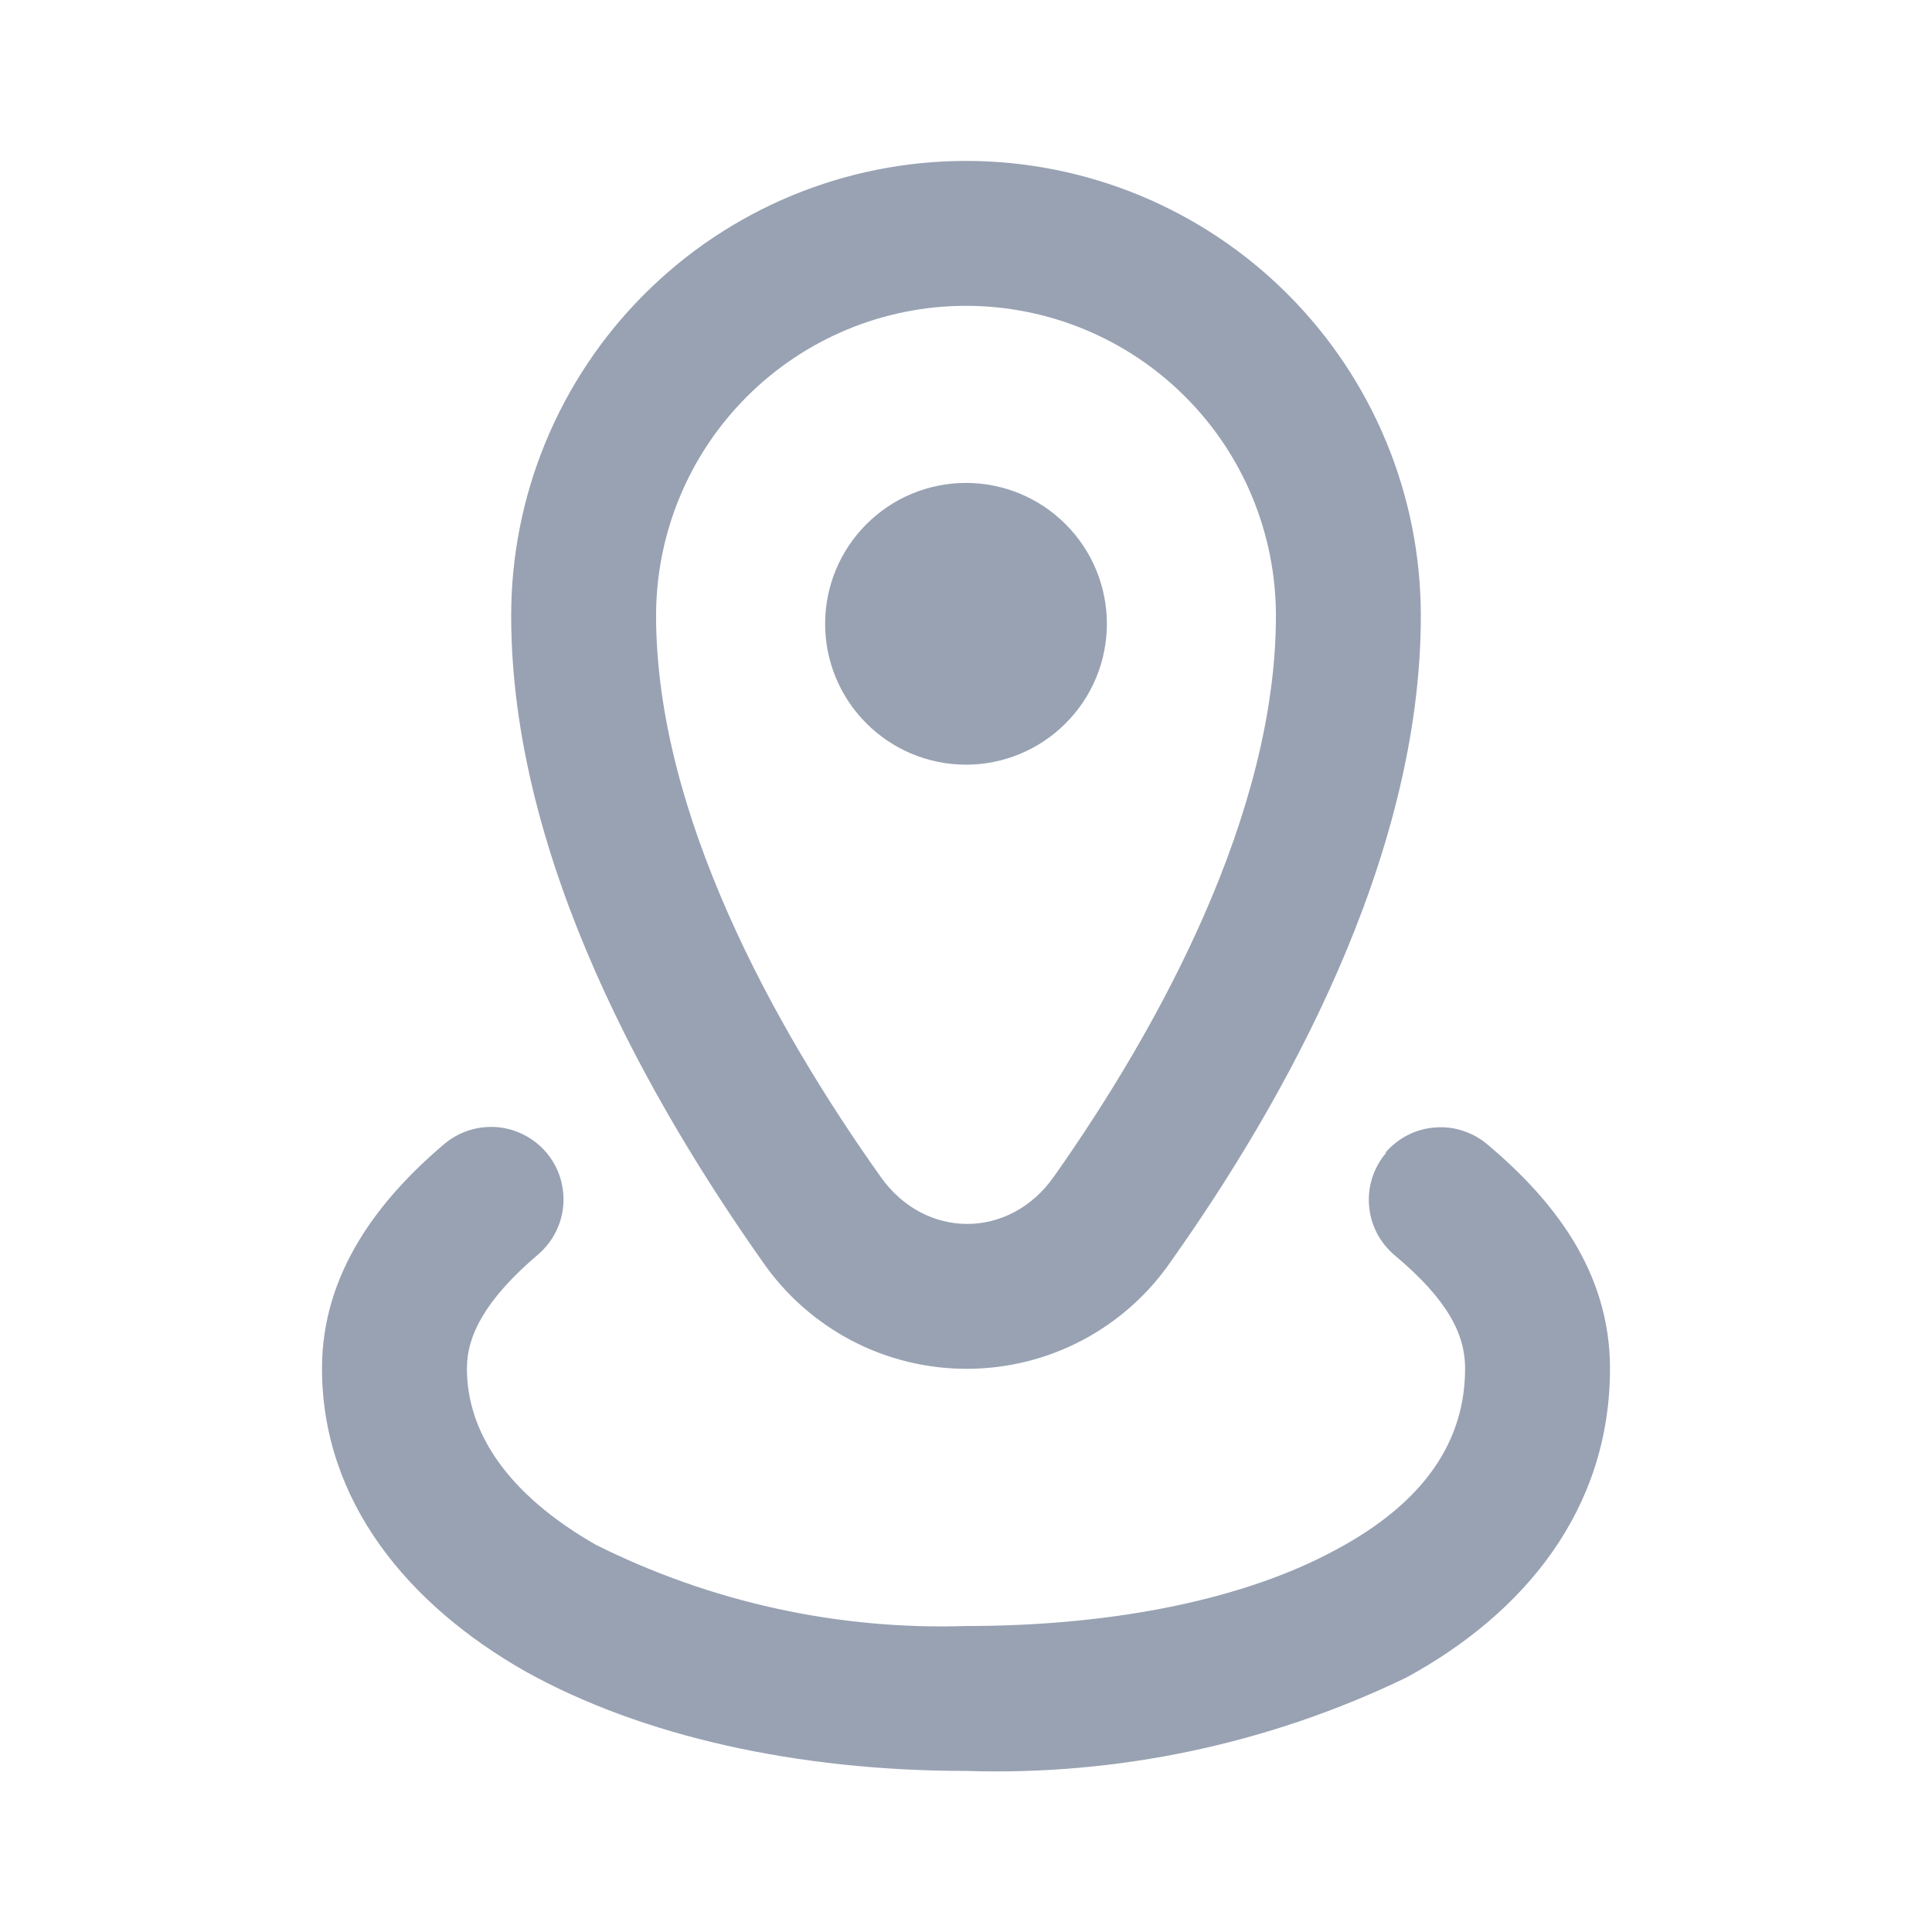 <svg width="24" height="24" viewBox="0 0 24 24" fill="none" xmlns="http://www.w3.org/2000/svg">
    <path fill-rule="evenodd" clip-rule="evenodd" d="M12 3.799C10.979 3.799 10 4.205 9.278 4.927C8.556 5.649 8.15 6.628 8.15 7.649C8.15 10.099 9.61 12.749 10.94 14.619C11.49 15.399 12.54 15.399 13.09 14.619C14.41 12.749 15.85 10.099 15.85 7.649C15.85 7.143 15.75 6.643 15.557 6.176C15.364 5.709 15.08 5.284 14.722 4.927C14.365 4.569 13.94 4.286 13.473 4.092C13.006 3.899 12.506 3.799 12 3.799ZM6.35 7.649C6.35 6.151 6.945 4.713 8.005 3.654C9.064 2.594 10.502 1.999 12 1.999C13.498 1.999 14.936 2.594 15.995 3.654C17.055 4.713 17.65 6.151 17.65 7.649C17.65 10.689 15.92 13.729 14.56 15.649C14.279 16.065 13.901 16.405 13.458 16.642C13.016 16.878 12.522 17.002 12.02 17.004C11.519 17.006 11.024 16.886 10.579 16.653C10.135 16.42 9.754 16.082 9.47 15.669C8.11 13.739 6.35 10.699 6.35 7.649ZM13.75 7.749C13.75 8.213 13.566 8.658 13.237 8.986C12.909 9.315 12.464 9.499 12 9.499C11.536 9.499 11.091 9.315 10.763 8.986C10.434 8.658 10.25 8.213 10.25 7.749C10.25 7.285 10.434 6.84 10.763 6.512C11.091 6.183 11.536 5.999 12 5.999C12.464 5.999 12.909 6.183 13.237 6.512C13.566 6.84 13.75 7.285 13.75 7.749ZM17.21 14.319C17.287 14.229 17.381 14.155 17.486 14.101C17.591 14.047 17.706 14.015 17.824 14.006C17.942 13.996 18.061 14.01 18.173 14.047C18.286 14.084 18.39 14.142 18.48 14.219C19.3 14.909 20 15.799 20 16.999C20 18.749 18.94 20.039 17.47 20.839C15.767 21.662 13.89 22.06 12 21.999C9.91 21.999 7.97 21.569 6.52 20.759C5.08 19.939 4 18.659 4 16.999C4 15.809 4.71 14.899 5.51 14.219C5.599 14.142 5.703 14.082 5.815 14.045C5.927 14.008 6.046 13.993 6.164 14.001C6.282 14.009 6.397 14.041 6.502 14.094C6.608 14.147 6.703 14.22 6.78 14.309C6.857 14.398 6.917 14.502 6.954 14.614C6.991 14.726 7.006 14.845 6.998 14.963C6.99 15.081 6.958 15.196 6.905 15.302C6.852 15.407 6.779 15.502 6.69 15.579C6.03 16.139 5.8 16.589 5.8 16.999C5.8 17.789 6.3 18.559 7.4 19.189C8.826 19.902 10.407 20.25 12 20.199C13.89 20.199 15.5 19.849 16.6 19.249C17.7 18.659 18.2 17.899 18.2 16.999C18.2 16.579 17.99 16.149 17.32 15.589C17.23 15.512 17.156 15.418 17.102 15.313C17.048 15.208 17.016 15.093 17.007 14.975C16.997 14.857 17.011 14.738 17.048 14.626C17.085 14.513 17.143 14.409 17.22 14.319H17.21Z" fill="#98A2B3"/>
</svg>

